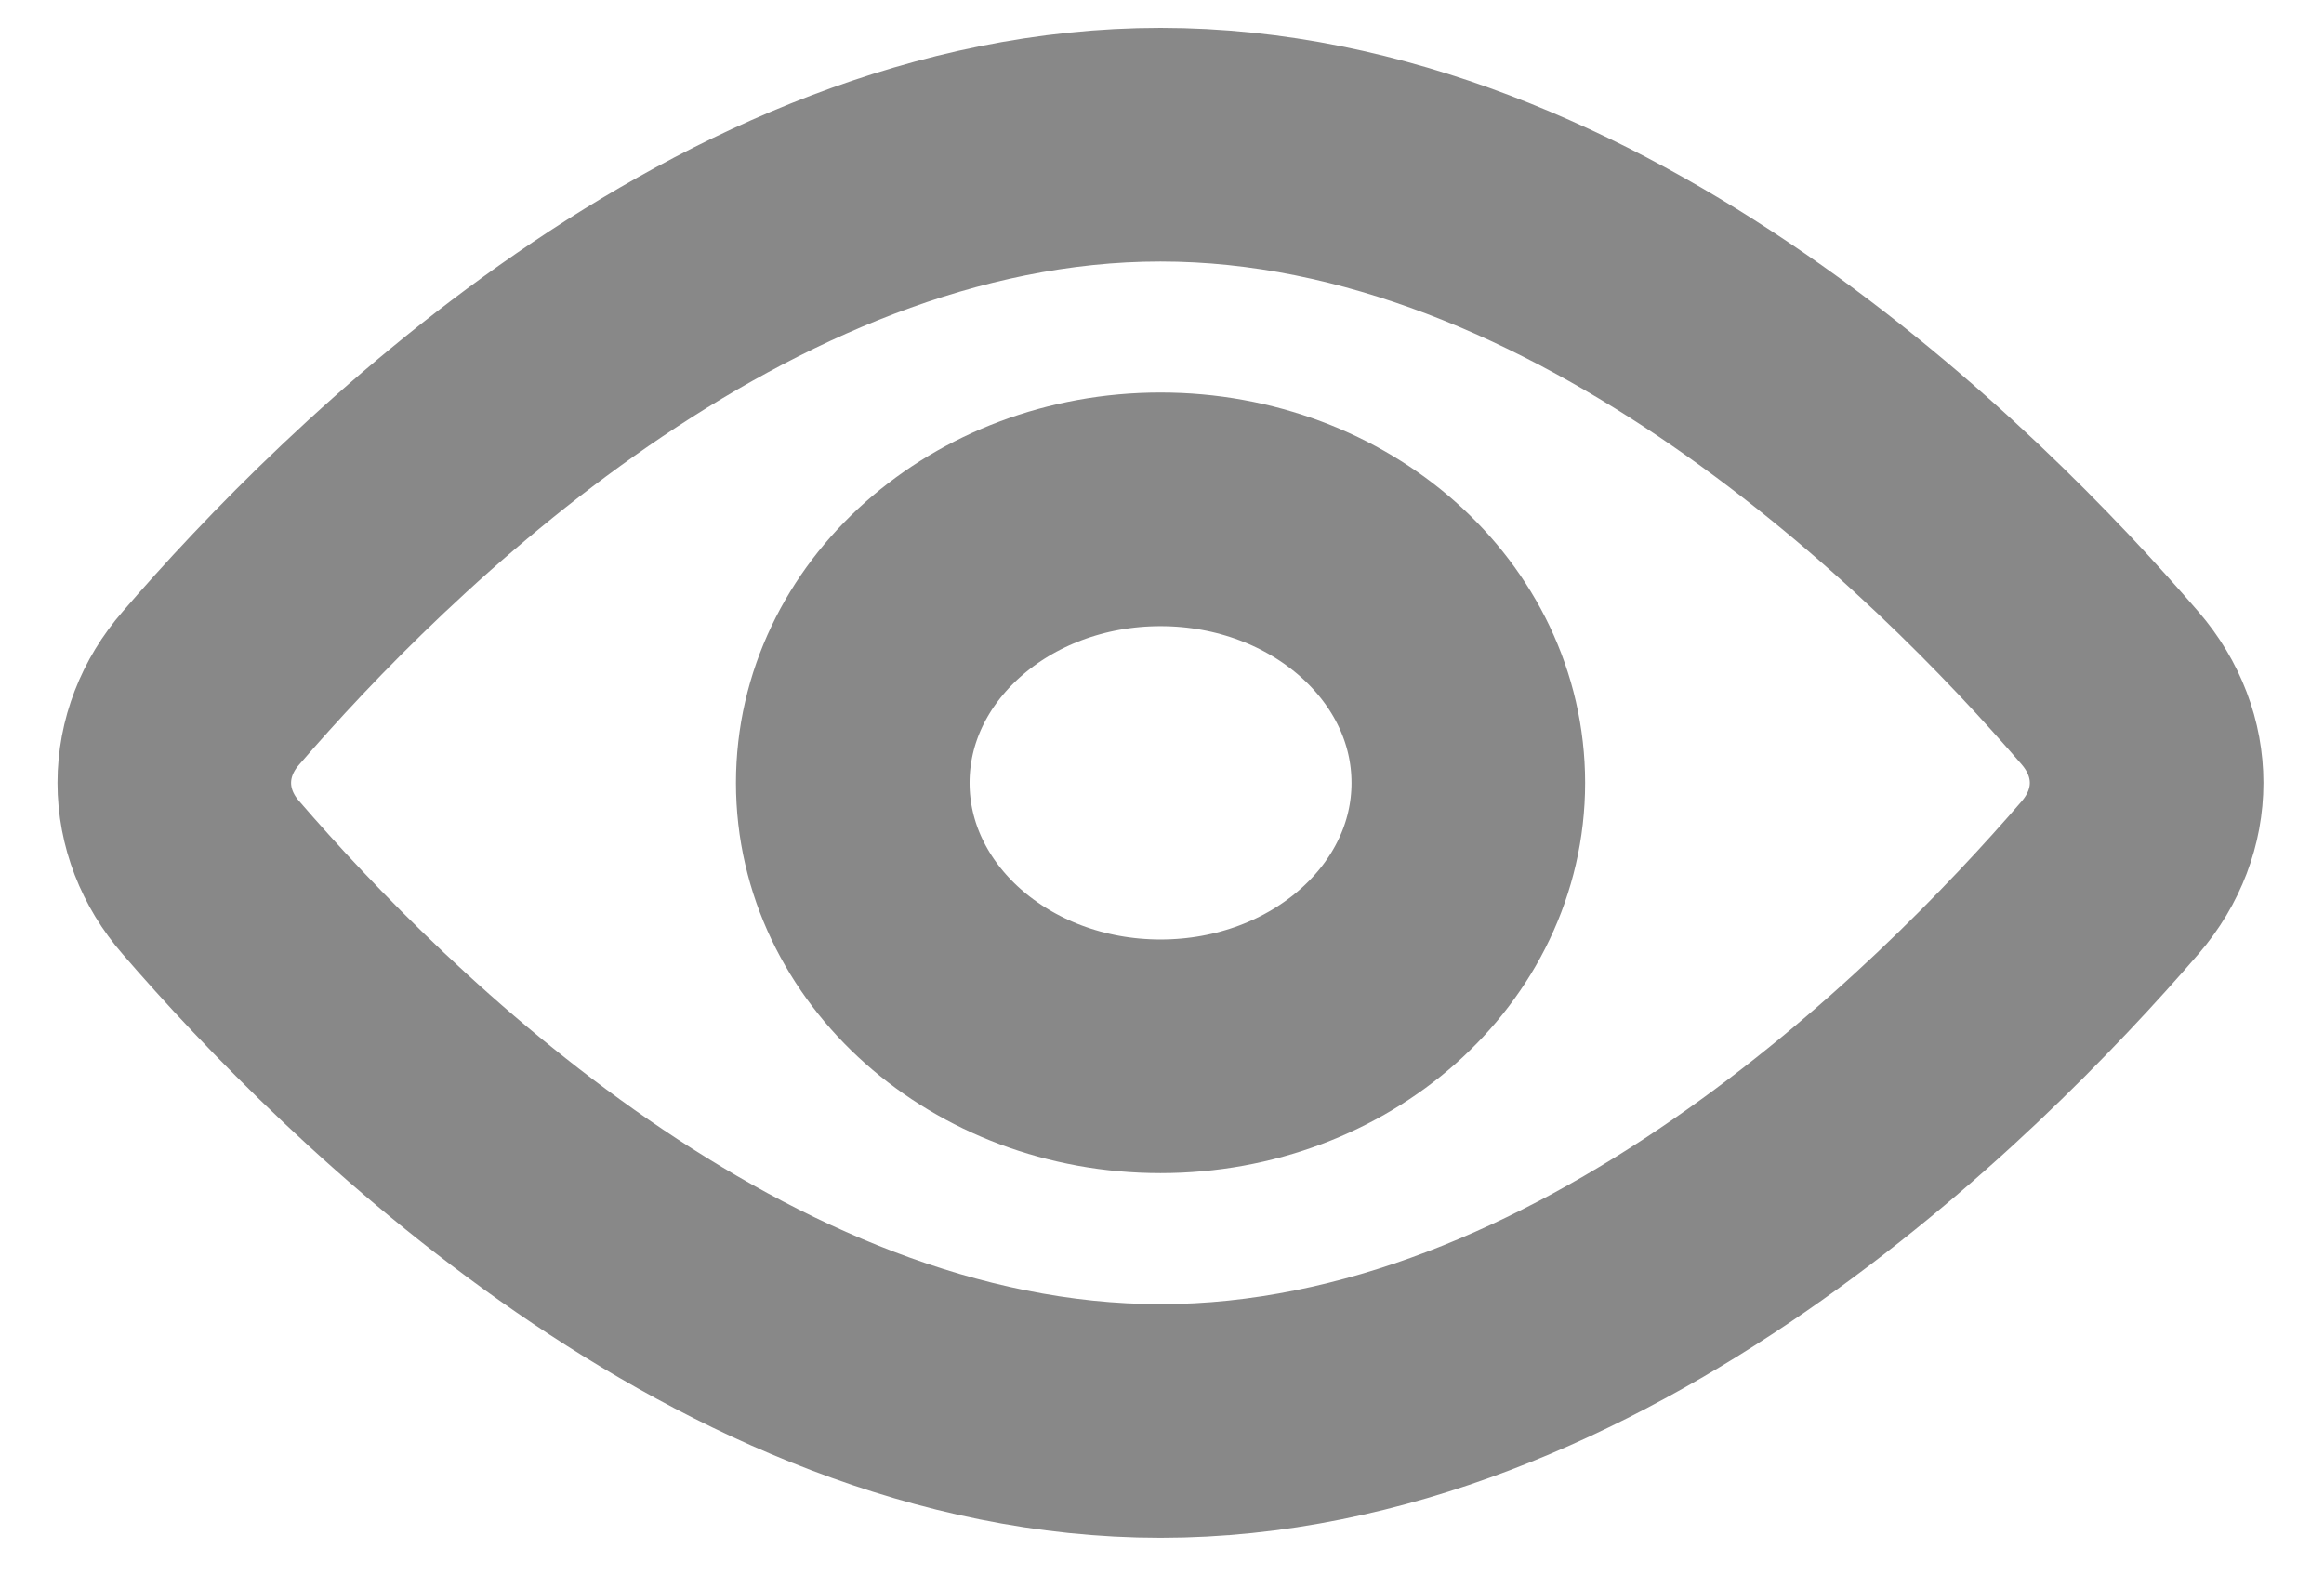 <svg width="31" height="21" viewBox="0 0 31 21" fill="none" xmlns="http://www.w3.org/2000/svg">
<path d="M28.148 9.179C28.796 9.932 28.796 10.95 28.148 11.703C26.105 14.072 21.203 18.951 15.48 18.951C9.757 18.951 4.855 14.072 2.812 11.703C2.497 11.342 2.325 10.898 2.325 10.441C2.325 9.984 2.497 9.54 2.812 9.179C4.855 6.809 9.757 1.93 15.48 1.93C21.203 1.93 26.105 6.809 28.148 9.179V9.179Z" stroke="#888888" stroke-width="3.116" stroke-linecap="round" stroke-linejoin="round"/>
<path d="M15.48 14.088C17.748 14.088 19.586 12.455 19.586 10.441C19.586 8.426 17.748 6.793 15.48 6.793C13.213 6.793 11.375 8.426 11.375 10.441C11.375 12.455 13.213 14.088 15.48 14.088Z" stroke="#888888" stroke-width="3.116" stroke-linecap="round" stroke-linejoin="round"/>
</svg>
